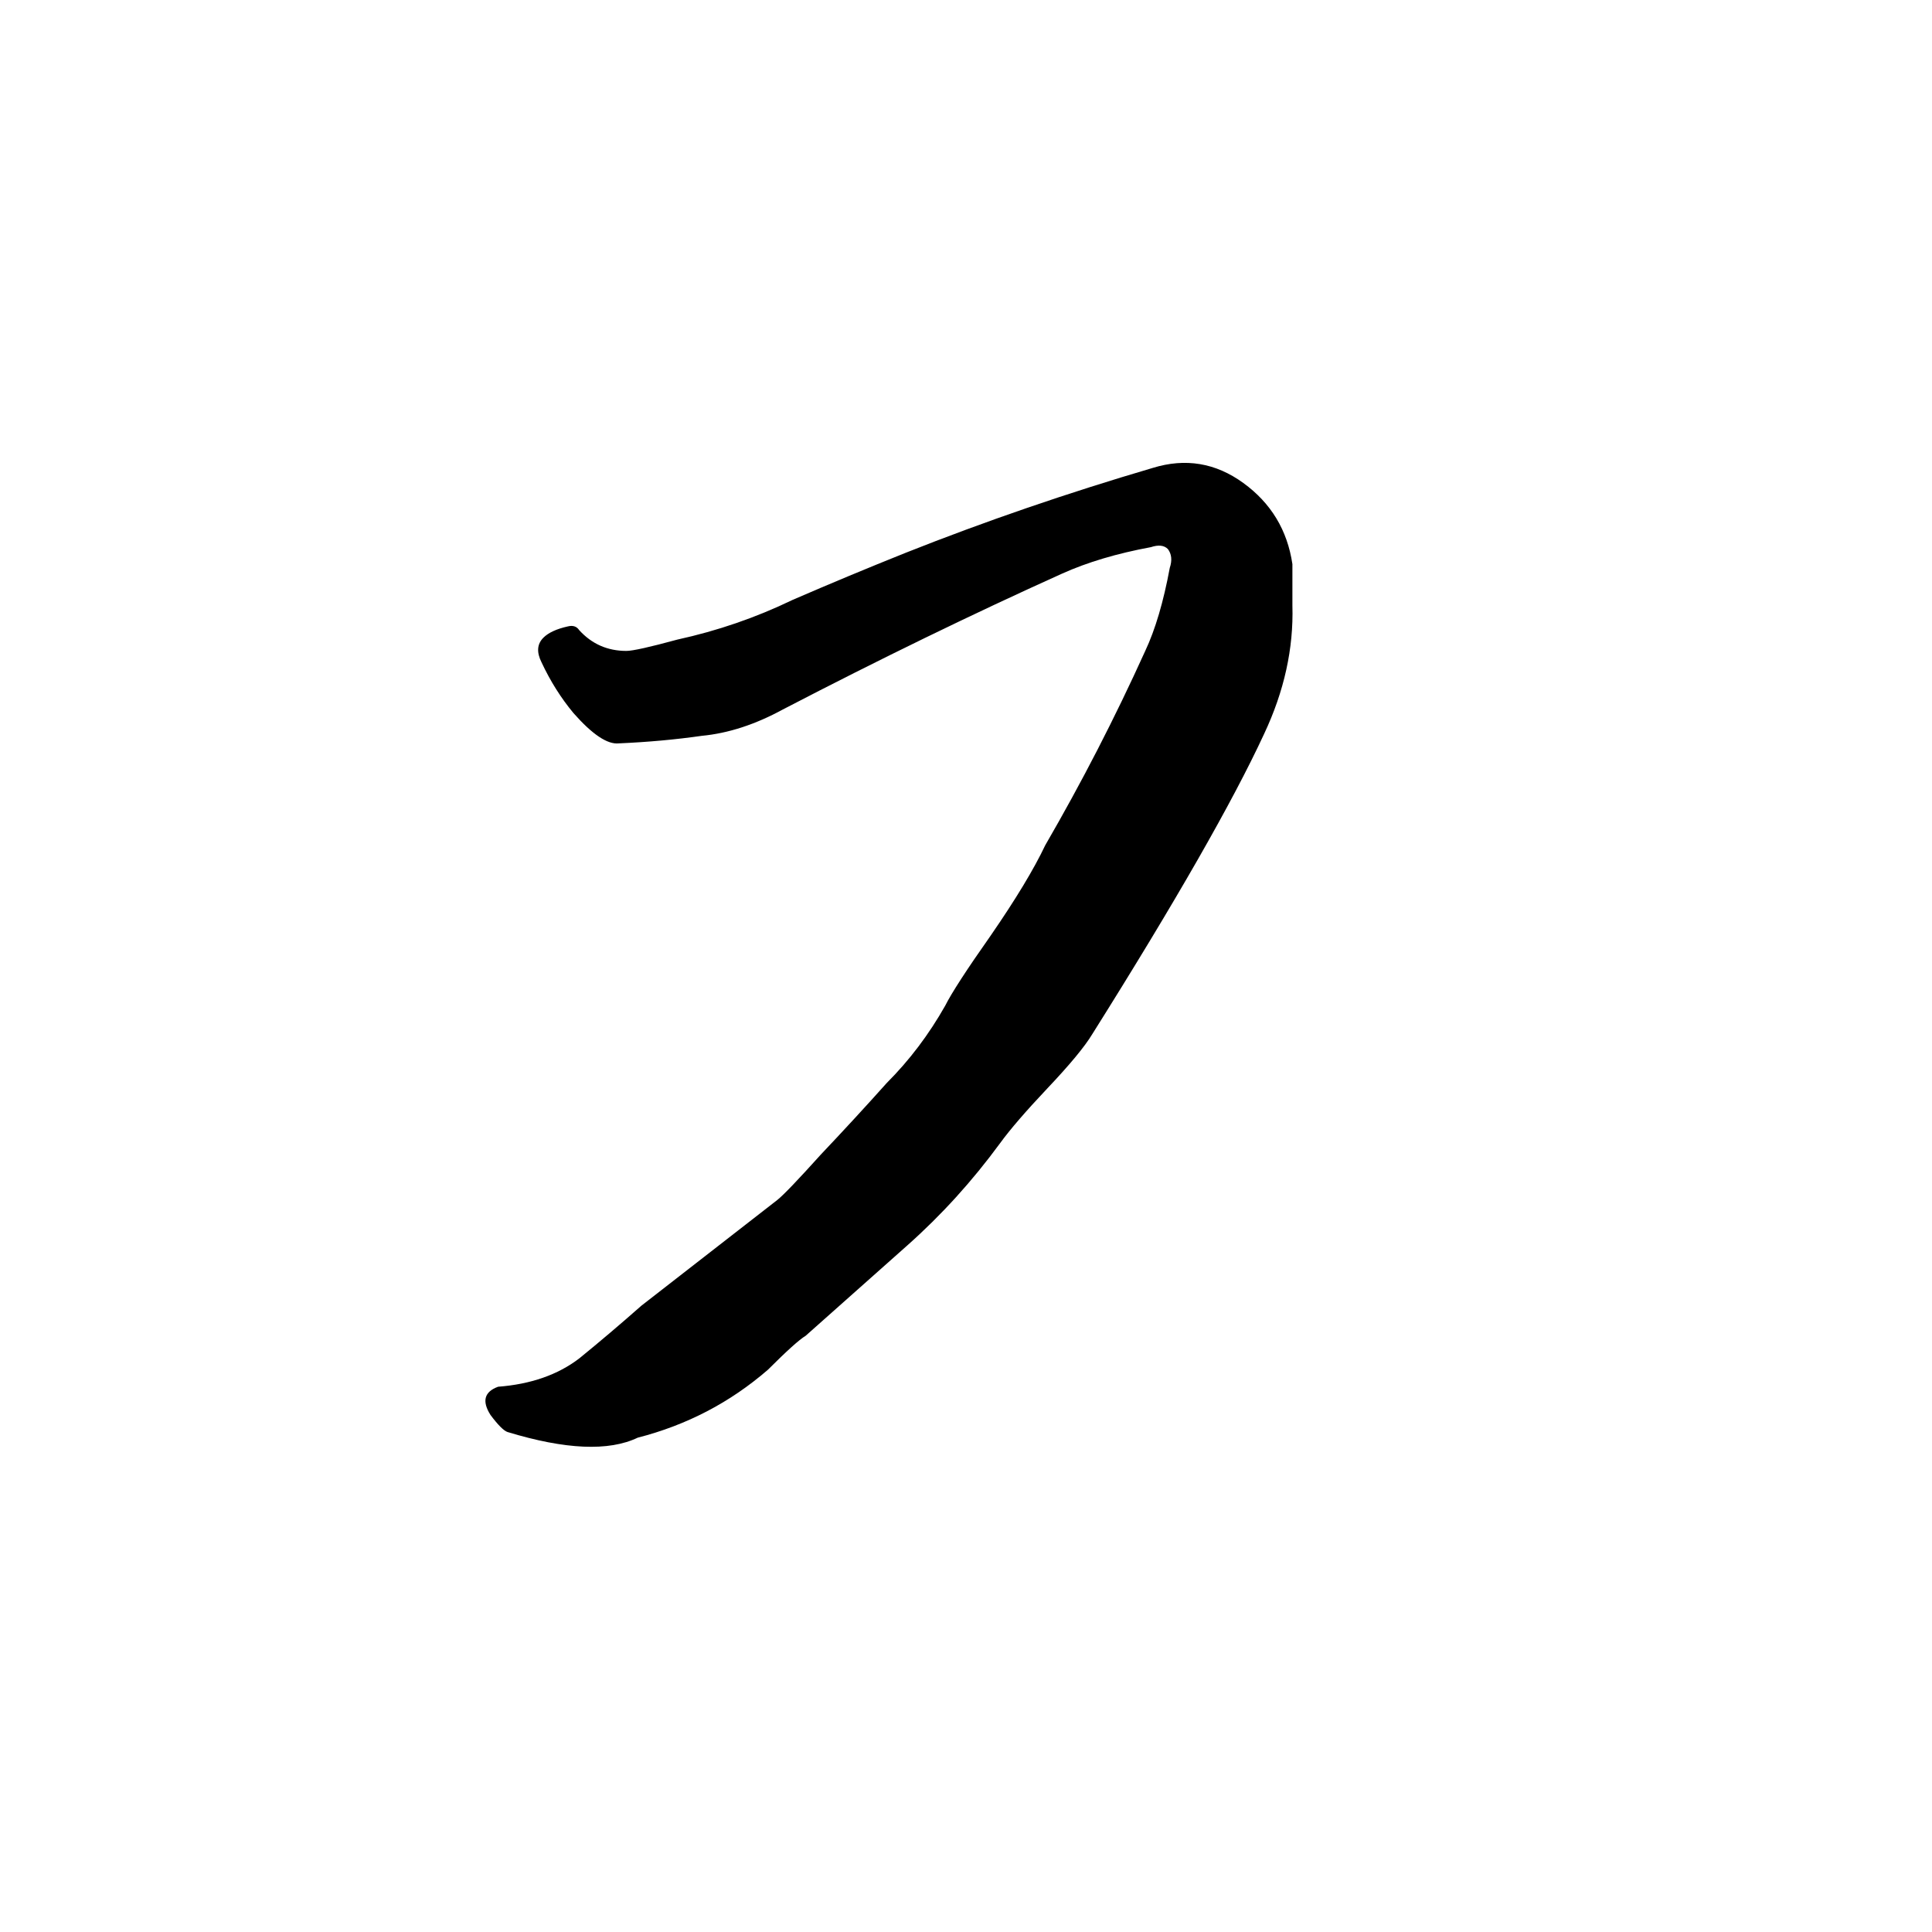 <svg xmlns="http://www.w3.org/2000/svg" viewBox="0 -800 1024 1024">
	<path fill="#000000" d="M338 -38Q315 -27 269 -41Q266 -42 260 -50Q253 -61 264 -65Q290 -67 307 -80Q323 -93 340 -108Q376 -136 412 -164Q417 -168 435 -188Q453 -207 470 -226Q488 -244 501 -267Q506 -277 525 -304Q545 -333 554 -352Q583 -402 607 -455Q615 -472 620 -499Q622 -505 619 -509Q616 -512 610 -510Q583 -505 563 -496Q492 -464 415 -424Q393 -412 372 -410Q351 -407 328 -406Q319 -405 304 -422Q294 -434 287 -449Q283 -457 288 -462Q292 -466 301 -468Q305 -469 307 -466Q317 -455 332 -455Q337 -455 359 -461Q391 -468 420 -482Q450 -495 480 -507Q543 -532 611 -552Q637 -560 659 -544Q681 -528 685 -501Q685 -490 685 -479Q686 -445 670 -411Q645 -357 579 -252Q573 -242 555 -223Q538 -205 530 -194Q508 -164 481 -140Q454 -116 427 -92Q422 -89 407 -74Q377 -48 338 -38Z"/>
</svg>